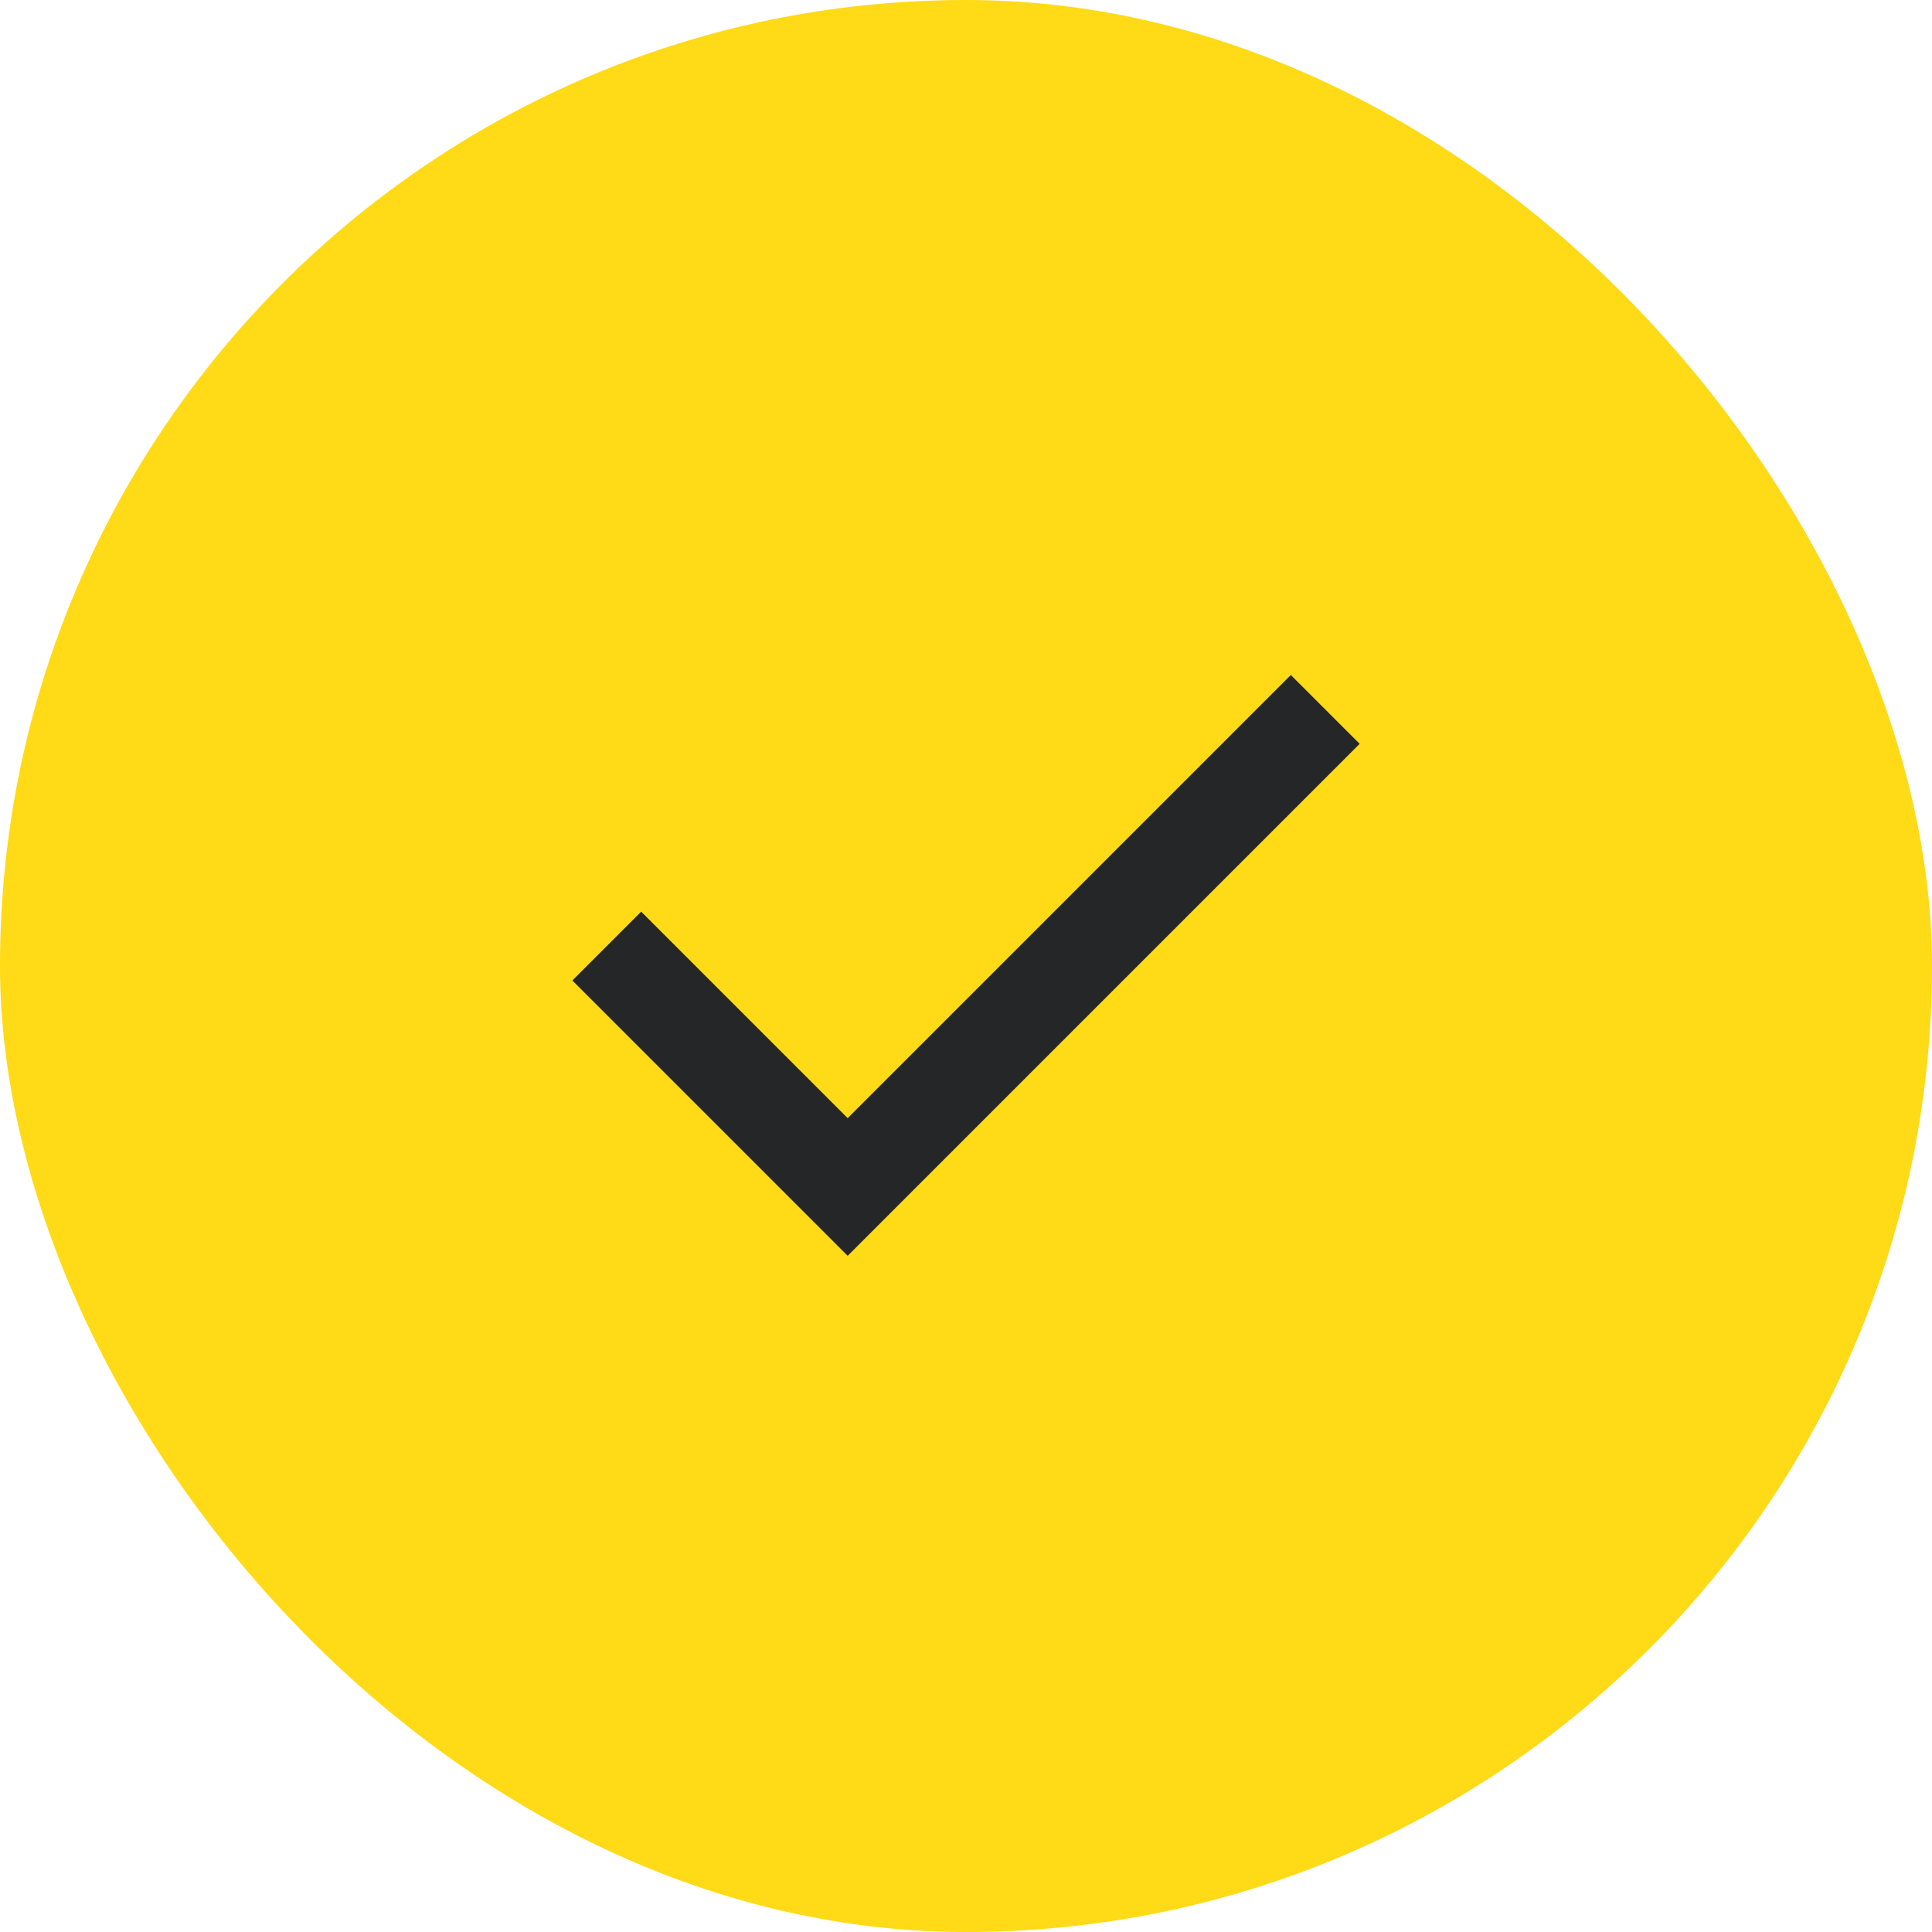 <svg width="40" height="40" viewBox="0 0 40 40" fill="none" xmlns="http://www.w3.org/2000/svg">
<rect width="40" height="40" rx="20" fill="#FFDA16"/>
<path d="M17.55 26L11.85 20.3L13.275 18.875L17.55 23.15L26.725 13.975L28.15 15.4L17.55 26Z" fill="#252628"/>
</svg>
